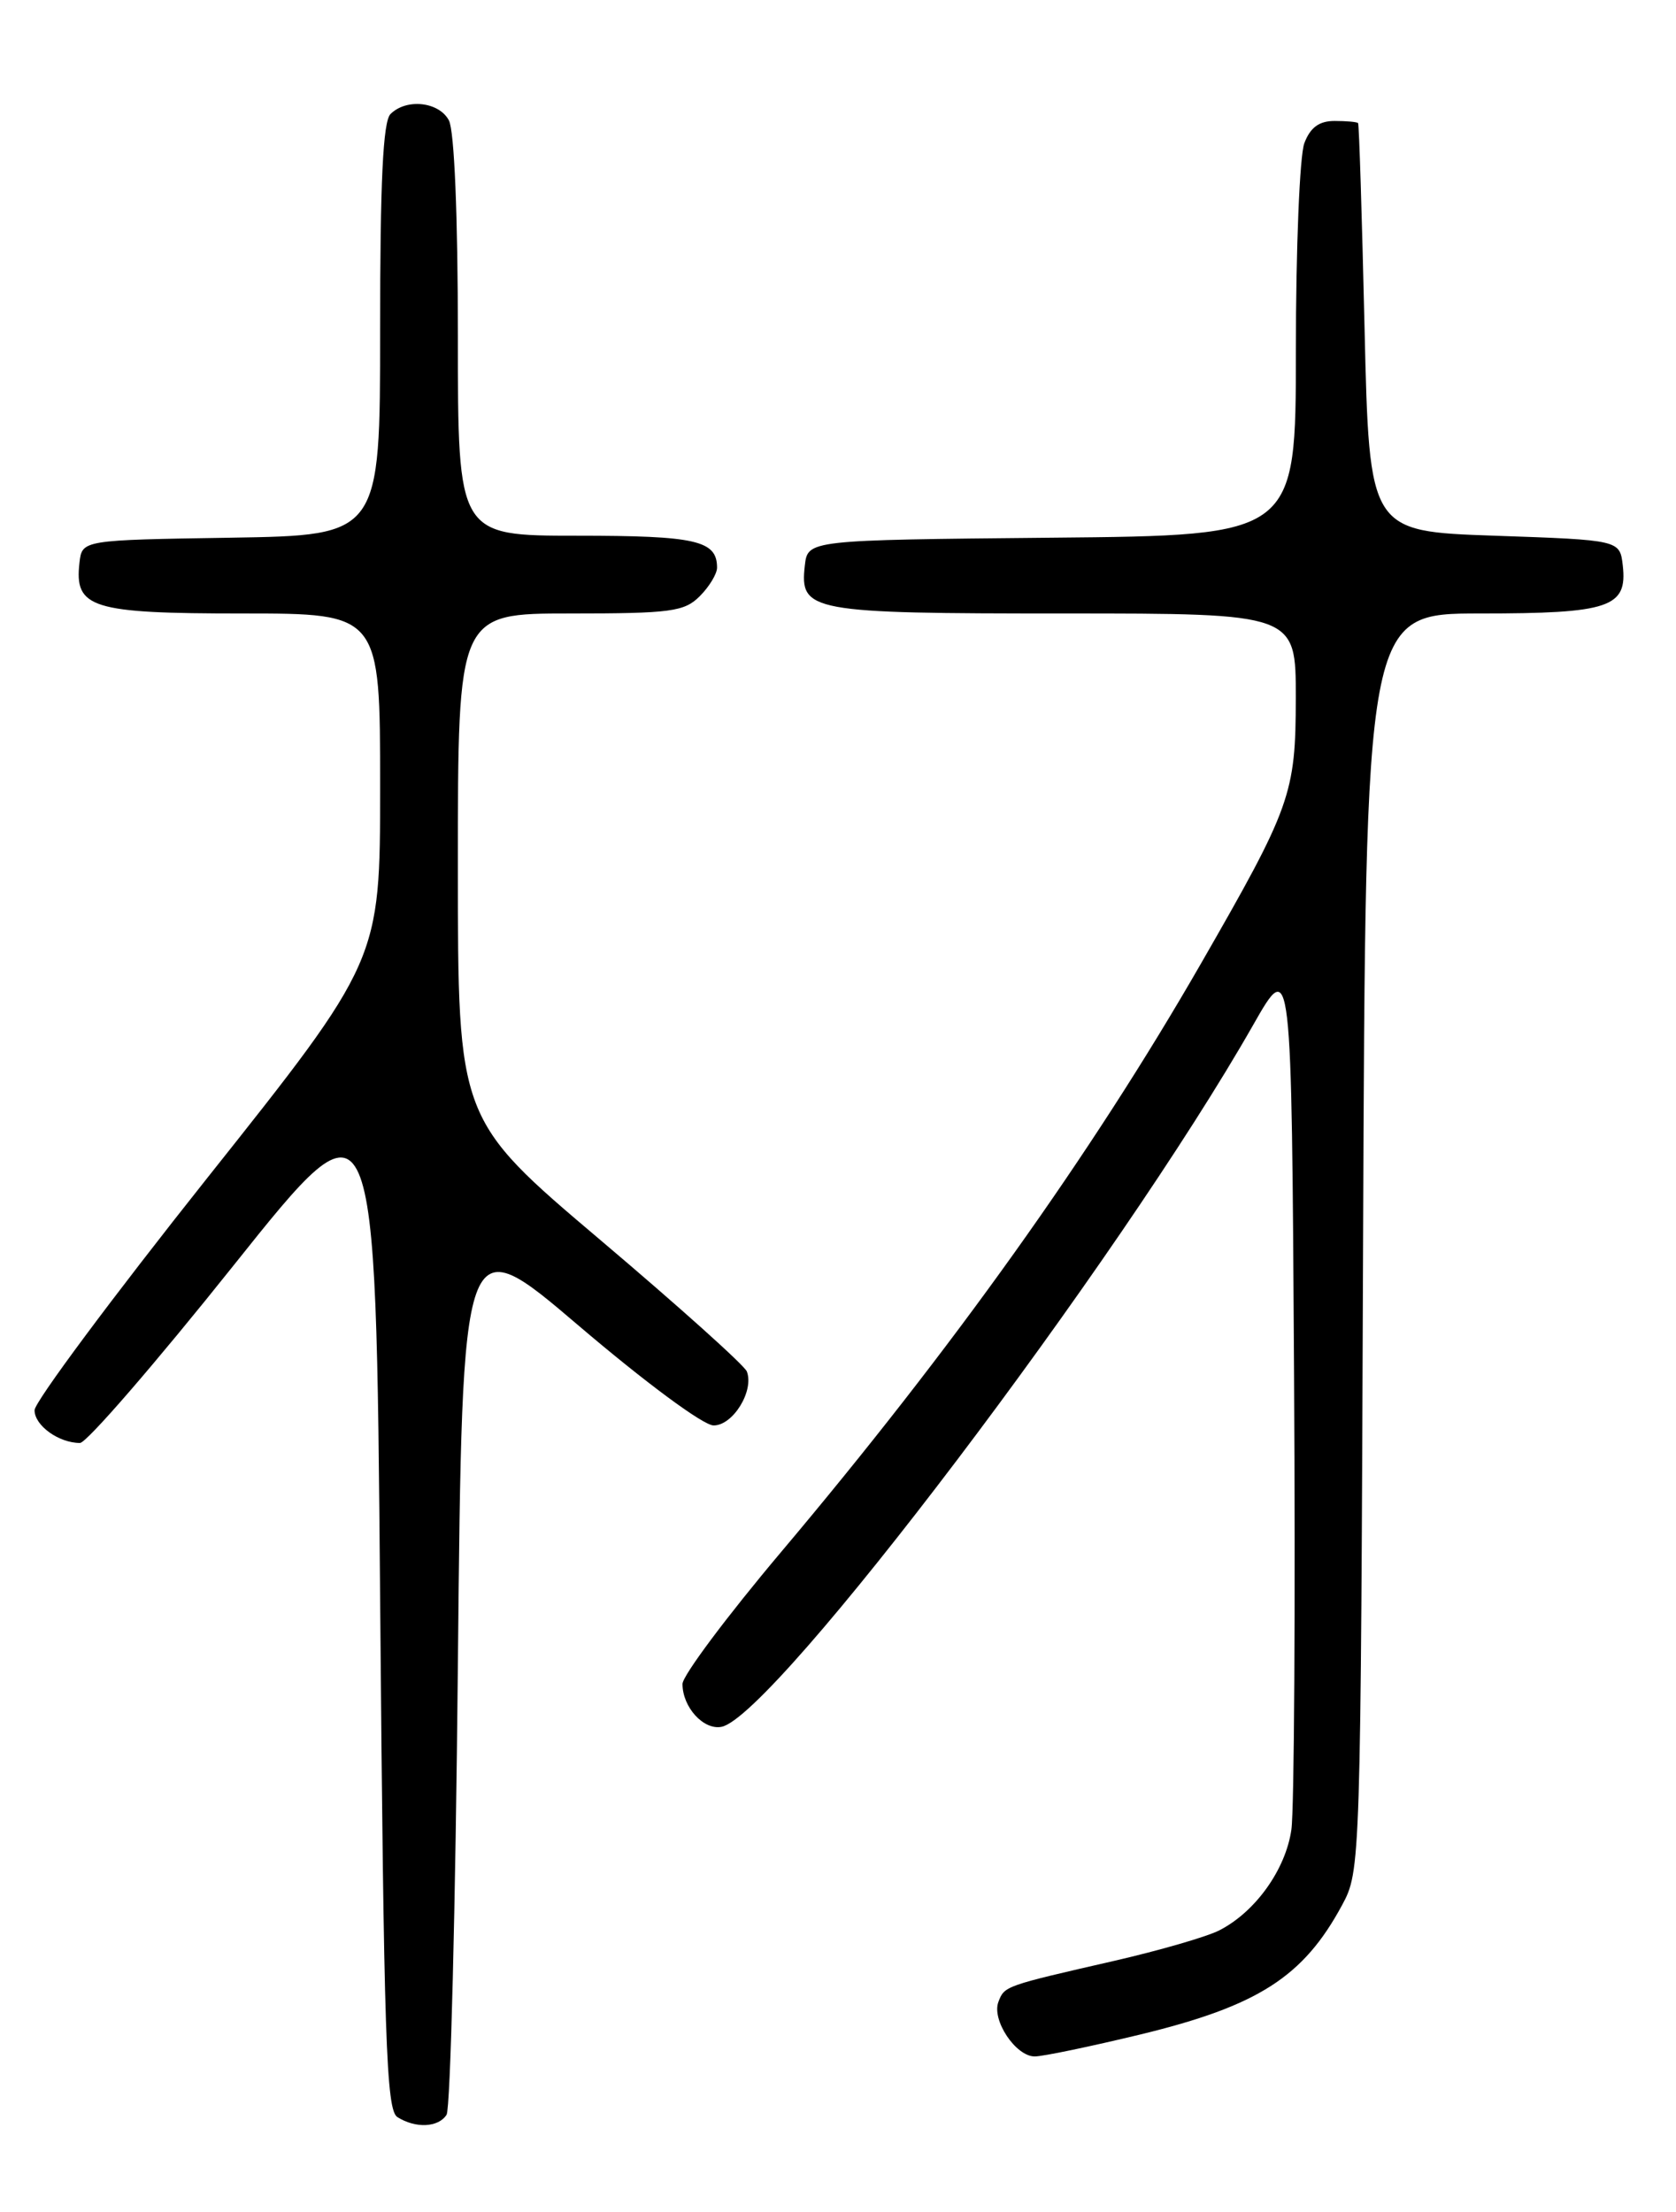 <?xml version="1.0" encoding="UTF-8" standalone="no"?>
<!DOCTYPE svg PUBLIC "-//W3C//DTD SVG 1.1//EN" "http://www.w3.org/Graphics/SVG/1.1/DTD/svg11.dtd" >
<svg xmlns="http://www.w3.org/2000/svg" xmlns:xlink="http://www.w3.org/1999/xlink" version="1.1" viewBox="0 0 194 256">
 <g >
 <path fill="currentColor"
d=" M 51.69 244.75 C 52.14 244.06 52.73 220.65 53.00 192.71 C 53.50 141.93 53.50 141.93 67.00 153.44 C 74.69 159.99 81.40 164.96 82.59 164.97 C 84.83 165.00 87.31 160.98 86.45 158.73 C 86.18 158.02 78.54 151.17 69.48 143.50 C 53.00 129.55 53.00 129.55 53.00 100.28 C 53.00 71.00 53.00 71.00 66.00 71.00 C 77.67 71.00 79.21 70.79 81.00 69.00 C 82.10 67.90 83.00 66.41 83.00 65.70 C 83.00 62.55 80.58 62.00 66.80 62.00 C 53.00 62.00 53.00 62.00 53.00 38.93 C 53.00 24.95 52.59 15.11 51.96 13.93 C 50.81 11.77 47.04 11.36 45.20 13.20 C 44.33 14.07 44.00 21.02 44.00 38.18 C 44.00 61.95 44.00 61.95 26.75 62.23 C 9.50 62.50 9.50 62.50 9.20 65.12 C 8.59 70.38 10.57 71.00 28.07 71.00 C 44.00 71.00 44.00 71.00 44.00 91.08 C 44.00 111.16 44.00 111.16 24.00 136.32 C 13.00 150.16 4.00 162.26 4.00 163.21 C 4.00 164.98 6.80 167.00 9.26 167.00 C 10.02 167.00 18.04 157.73 27.07 146.41 C 43.50 125.82 43.50 125.82 44.00 184.95 C 44.43 236.05 44.70 244.20 46.00 245.02 C 48.11 246.35 50.74 246.23 51.69 244.75 Z  M 131.99 235.46 C 145.63 232.15 150.86 228.80 155.34 220.50 C 157.49 216.52 157.50 216.11 157.78 143.75 C 158.06 71.00 158.06 71.00 171.34 71.00 C 186.30 71.00 188.39 70.30 187.84 65.45 C 187.50 62.50 187.50 62.50 173.00 62.00 C 158.50 61.50 158.50 61.50 157.95 38.00 C 157.65 25.07 157.32 14.39 157.20 14.25 C 157.09 14.11 155.86 14.00 154.48 14.00 C 152.69 14.00 151.67 14.75 150.98 16.57 C 150.44 17.98 150.00 28.77 150.00 40.55 C 150.00 61.97 150.00 61.97 121.75 62.23 C 93.50 62.50 93.50 62.50 93.16 65.45 C 92.56 70.79 93.70 71.00 123.19 71.00 C 150.00 71.00 150.00 71.00 149.99 80.75 C 149.98 91.89 149.45 93.37 138.96 111.61 C 126.34 133.55 110.24 156.11 90.38 179.66 C 84.12 187.09 79.00 193.94 79.00 194.89 C 79.00 197.58 81.44 200.26 83.52 199.85 C 89.56 198.69 129.52 145.94 145.07 118.60 C 149.50 110.82 149.50 110.82 149.79 159.16 C 149.95 185.75 149.81 209.41 149.48 211.75 C 148.82 216.37 145.31 221.28 141.13 223.41 C 139.68 224.15 134.22 225.73 129.00 226.93 C 116.29 229.84 116.27 229.84 115.57 231.68 C 114.76 233.78 117.57 238.00 119.77 238.00 C 120.72 238.00 126.22 236.85 131.99 235.46 Z "/>
</g>
</svg>